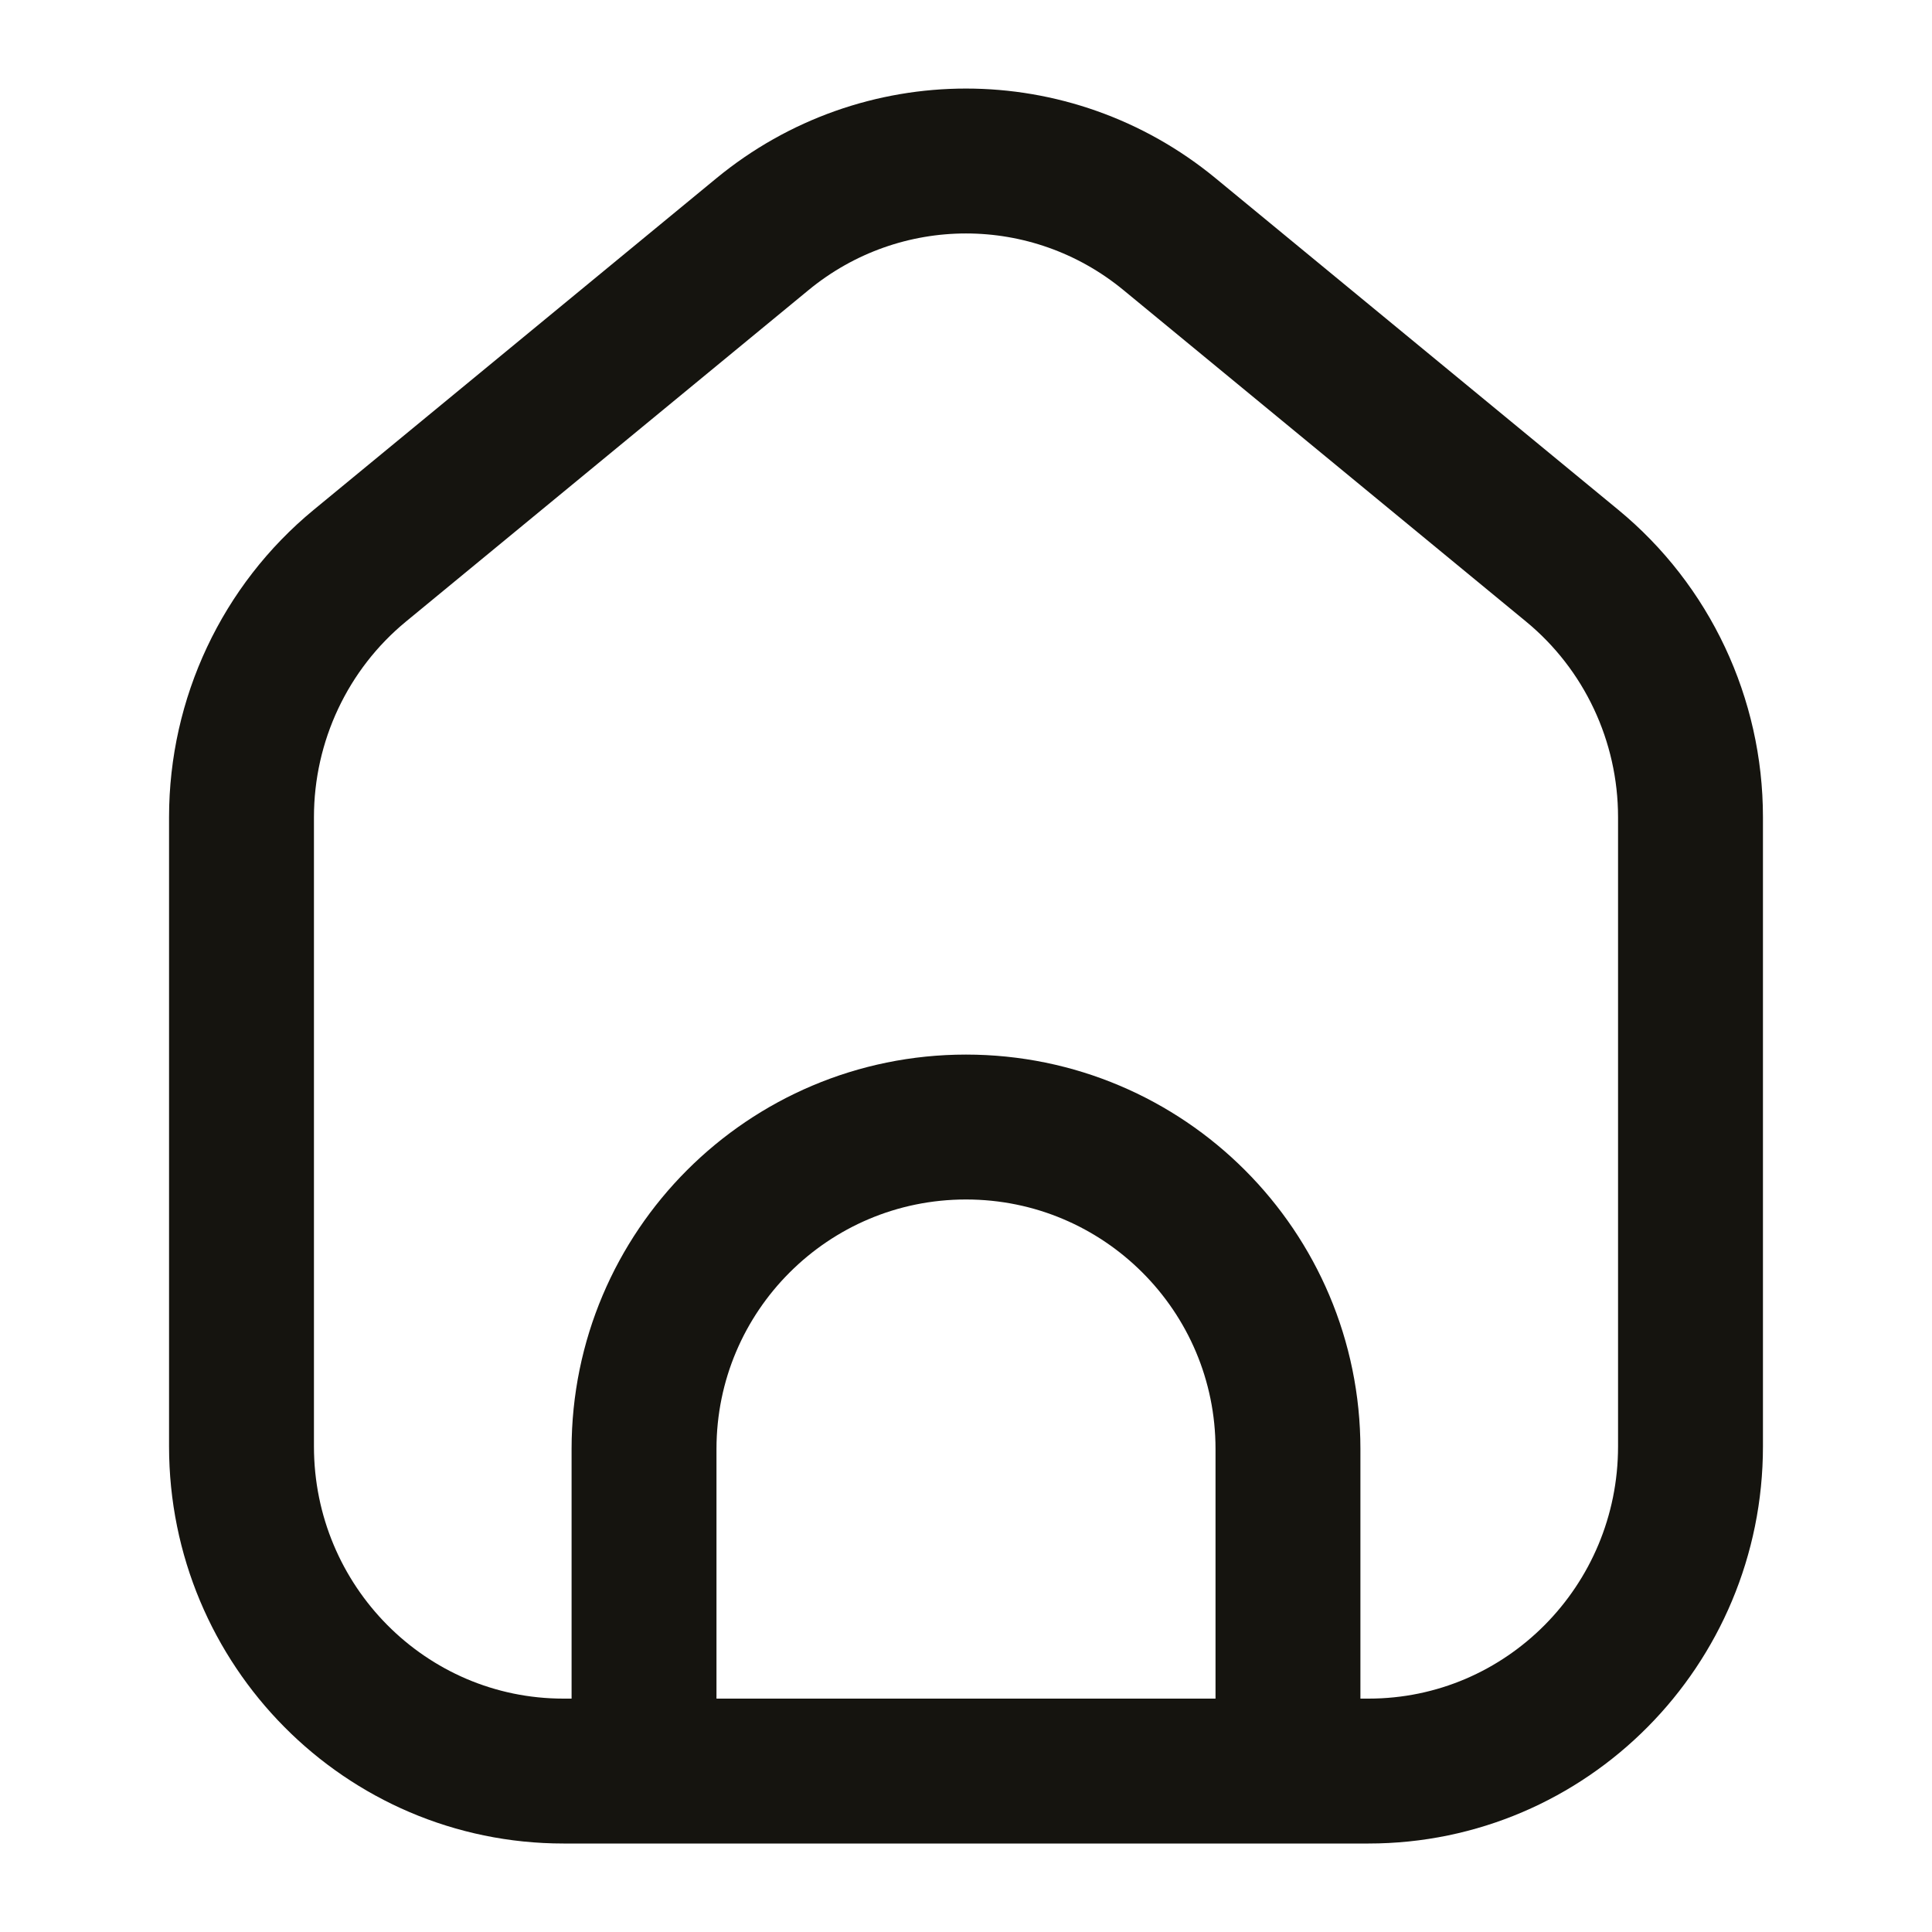 <svg xmlns="http://www.w3.org/2000/svg" width="20" height="20" viewBox="0 0 20 20" fill="none">
  <path d="M13.333 18.334V15C13.333 13.159 11.841 11.667 10 11.667C8.159 11.667 6.667 13.159 6.667 15V18.334M17.5 8.459V14.973C17.5 16.829 16.008 18.334 14.167 18.334H5.833C3.992 18.334 2.5 16.829 2.5 14.973V8.459C2.5 7.45 2.95 6.494 3.725 5.856L7.892 2.425C9.119 1.414 10.881 1.414 12.108 2.425L16.275 5.856C17.05 6.494 17.5 7.45 17.5 8.459Z" stroke="#15140F" stroke-width="1.5"/>
</svg>